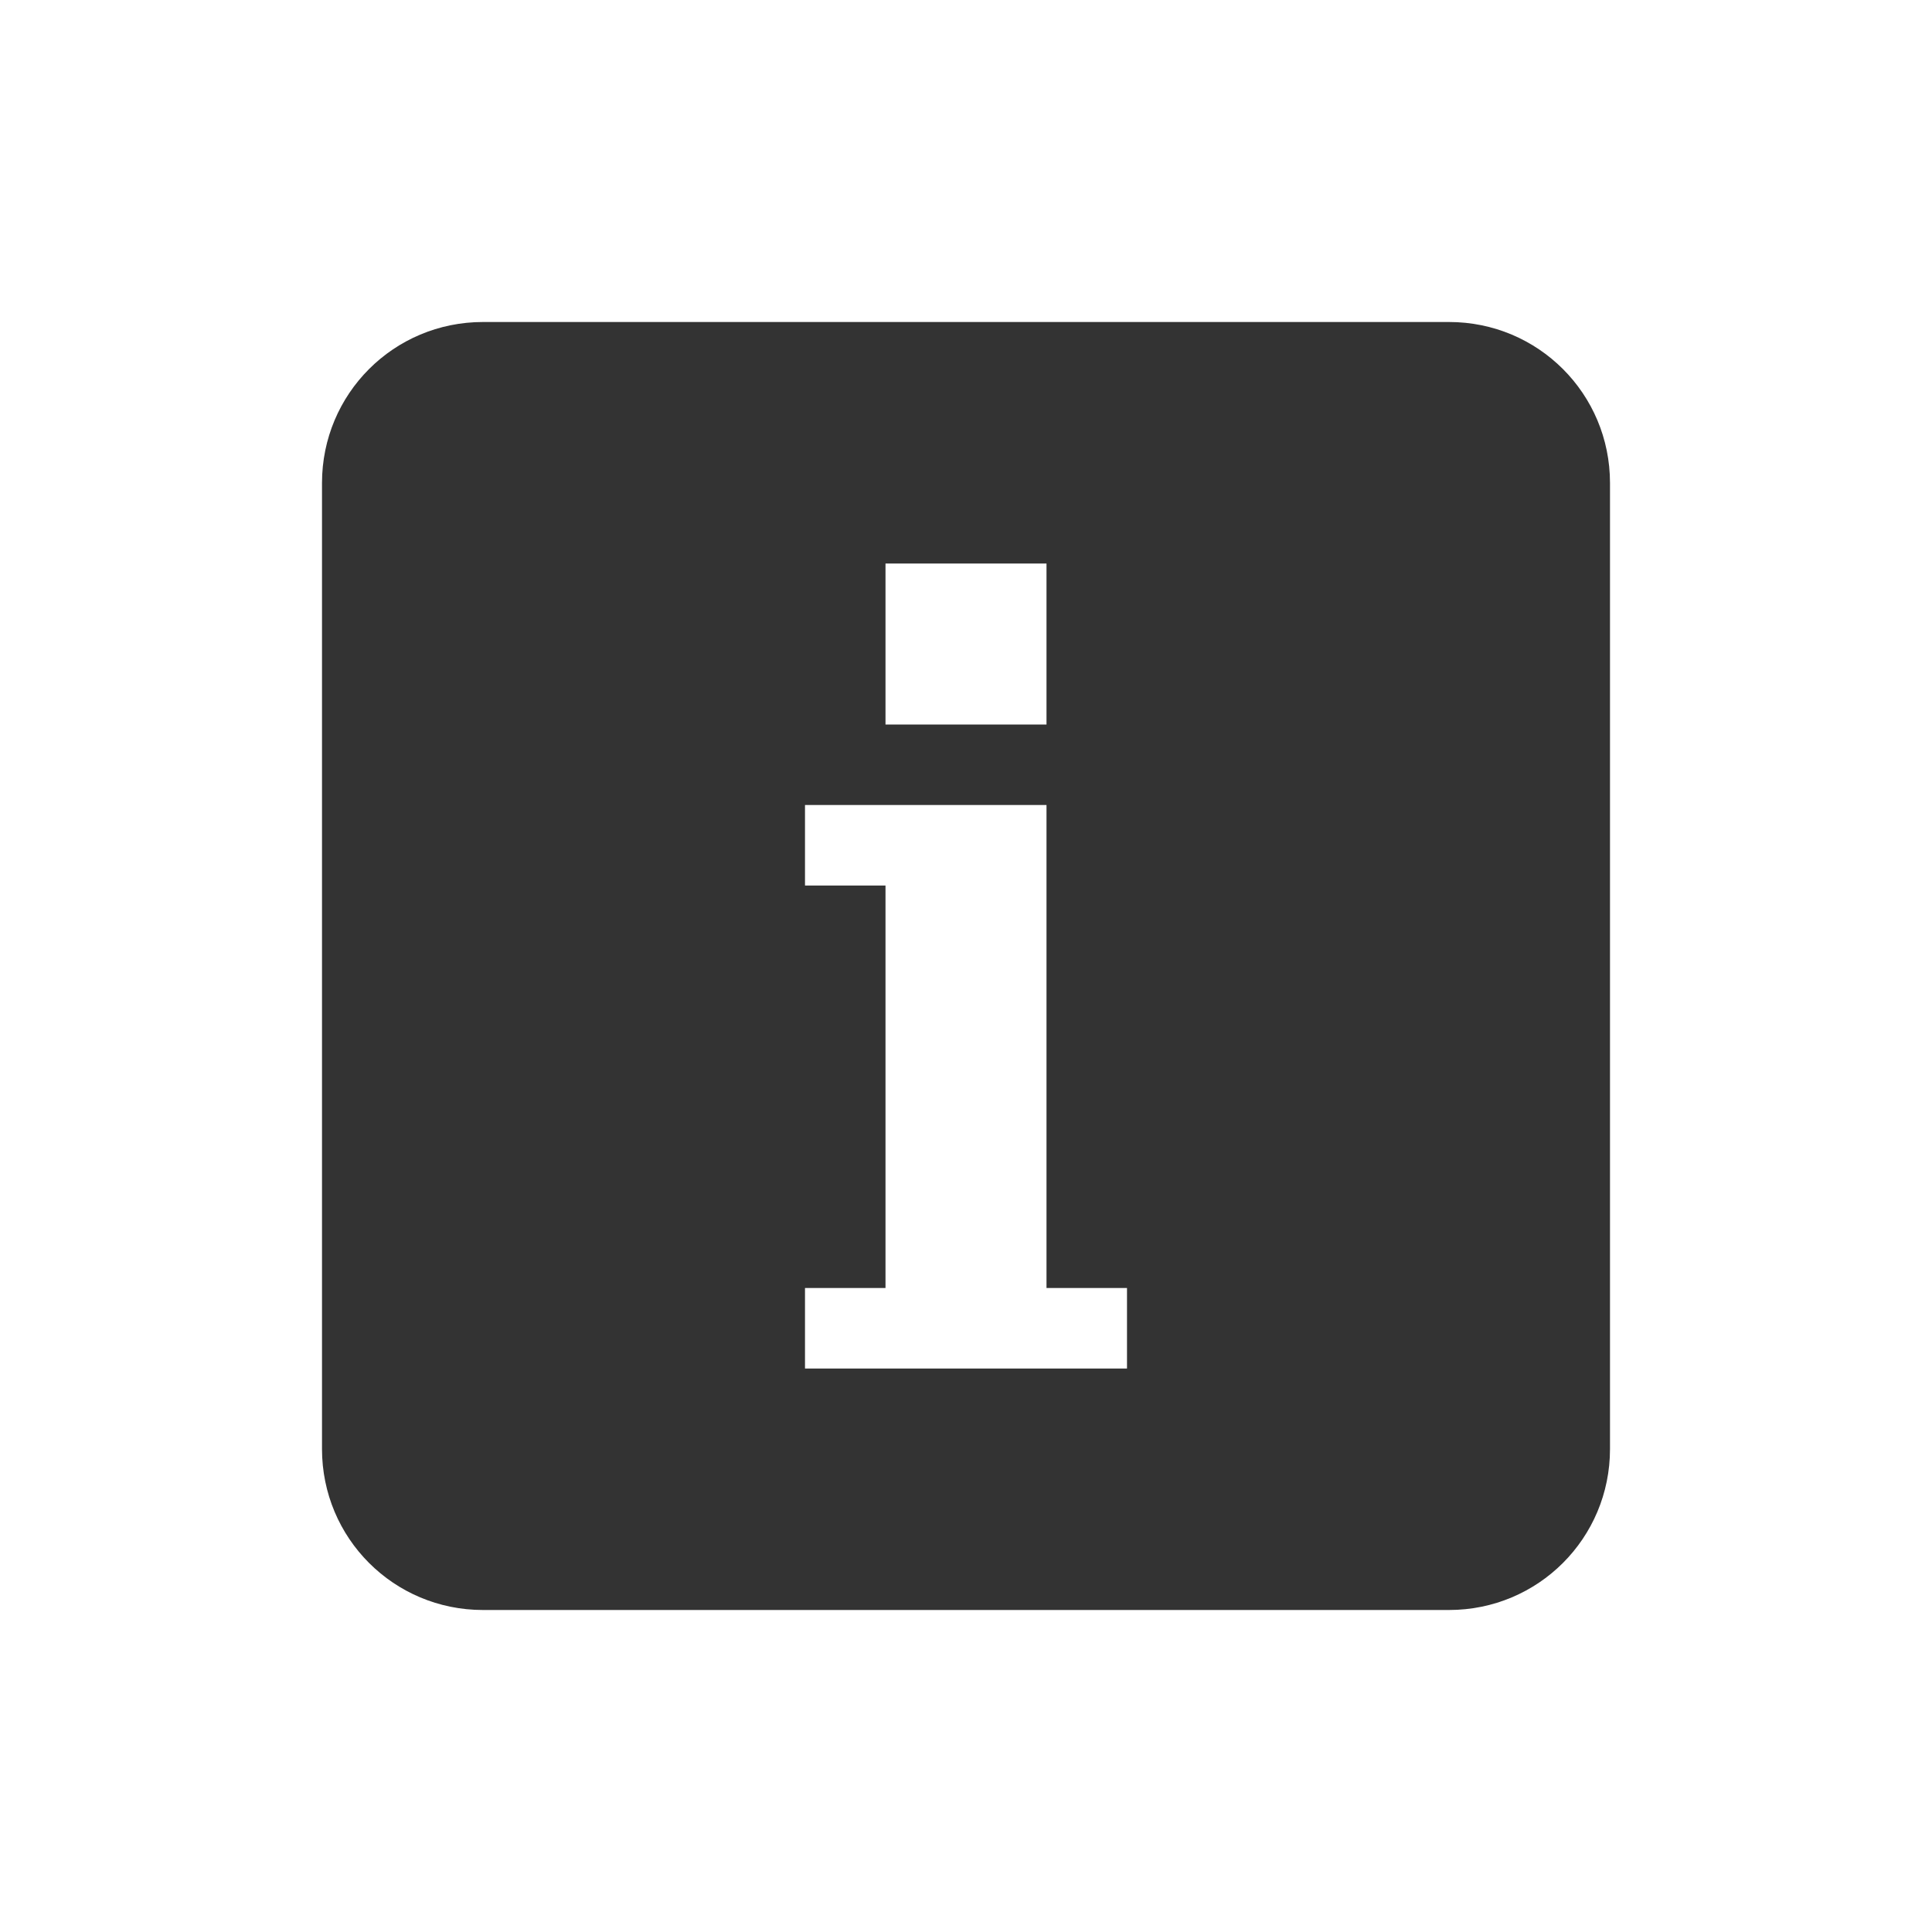 <?xml version="1.0" encoding="UTF-8" standalone="no"?>
<!-- Created with Inkscape (http://www.inkscape.org/) -->

<svg
   xmlns:dc="http://purl.org/dc/elements/1.1/"
   xmlns:cc="http://creativecommons.org/ns#"
   xmlns:rdf="http://www.w3.org/1999/02/22-rdf-syntax-ns#"
   xmlns:svg="http://www.w3.org/2000/svg"
   xmlns="http://www.w3.org/2000/svg"
   xmlns:sodipodi="http://sodipodi.sourceforge.net/DTD/sodipodi-0.dtd"
   xmlns:inkscape="http://www.inkscape.org/namespaces/inkscape"
   id="svg2"
   height="24"
   width="24"
   version="1.0"
   inkscape:version="0.48.4 r9939"
   sodipodi:docname="dialog-information.svg">
  <sodipodi:namedview
     pagecolor="#ffffff"
     bordercolor="#666666"
     borderopacity="1"
     objecttolerance="10"
     gridtolerance="10"
     guidetolerance="10"
     inkscape:pageopacity="0"
     inkscape:pageshadow="2"
     inkscape:window-width="1366"
     inkscape:window-height="709"
     id="namedview24"
     showgrid="true"
     inkscape:zoom="13.906433"
     inkscape:cx="12.086013"
     inkscape:cy="8.5952308"
     inkscape:window-x="0"
     inkscape:window-y="27"
     inkscape:window-maximized="1"
     inkscape:current-layer="svg2">
    <inkscape:grid
       type="xygrid"
       id="grid3003" />
  </sodipodi:namedview>
  <defs
     id="defs4">
    <radialGradient
       id="radialGradient2499"
       gradientUnits="userSpaceOnUse"
       cy="4.625"
       cx="62.625"
       gradientTransform="matrix(1.129 0 0 .282 -58.729 19.694)"
       r="10.625">
      <stop
         id="stop8840"
         offset="0" />
      <stop
         id="stop8842"
         style="stop-opacity:0"
         offset="1" />
    </radialGradient>
    <linearGradient
       id="linearGradient2496"
       y2="3.082"
       gradientUnits="userSpaceOnUse"
       x2="18.379"
       gradientTransform="matrix(.516 0 0 .516 -.385 -.385)"
       y1="44.98"
       x1="18.379">
      <stop
         id="stop2492"
         style="stop-color:#791235"
         offset="0" />
      <stop
         id="stop2494"
         style="stop-color:#dd3b27"
         offset="1" />
    </linearGradient>
    <radialGradient
       id="radialGradient2494"
       gradientUnits="userSpaceOnUse"
       cy="3.99"
       cx="23.896"
       gradientTransform="matrix(0 1.232 -1.626 0 18.487 -28.721)"
       r="20.397">
      <stop
         id="stop3244"
         style="stop-color:#f8b17e"
         offset="0" />
      <stop
         id="stop3246"
         style="stop-color:#e35d4f"
         offset=".262" />
      <stop
         id="stop3248"
         style="stop-color:#c6262e"
         offset=".661" />
      <stop
         id="stop3250"
         style="stop-color:#690b54"
         offset="1" />
    </radialGradient>
    <linearGradient
       id="linearGradient2491"
       y2="5.468"
       gradientUnits="userSpaceOnUse"
       x2="63.397"
       gradientTransform="matrix(1.086 0 0 1.086 -55.567 15.814)"
       y1="-12.489"
       x1="63.397">
      <stop
         id="stop4875"
         style="stop-color:#fff"
         offset="0" />
      <stop
         id="stop4877"
         style="stop-color:#fff;stop-opacity:0"
         offset="1" />
    </linearGradient>
  </defs>
  <path
     style="opacity:0.8;fill:#000000;fill-opacity:1;stroke:none"
     d="M 6,4 C 4.892,4 4,4.892 4,6 l 0,12 c 0,1.108 0.892,2 2,2 l 12,0 c 1.108,0 2,-0.892 2,-2 L 20,6 C 20,4.892 19.108,4 18,4 z m 5,3 2,0 0,2 -2,0 z m -1,3 1,0 2,0 0,6 1,0 0,1 -4,0 0,-1 1,0 0,-5 -1,0 z"
     id="rect3005"
     inkscape:connector-curvature="0"
     sodipodi:nodetypes="sssssssssccccccccccccccccc" />
</svg>
